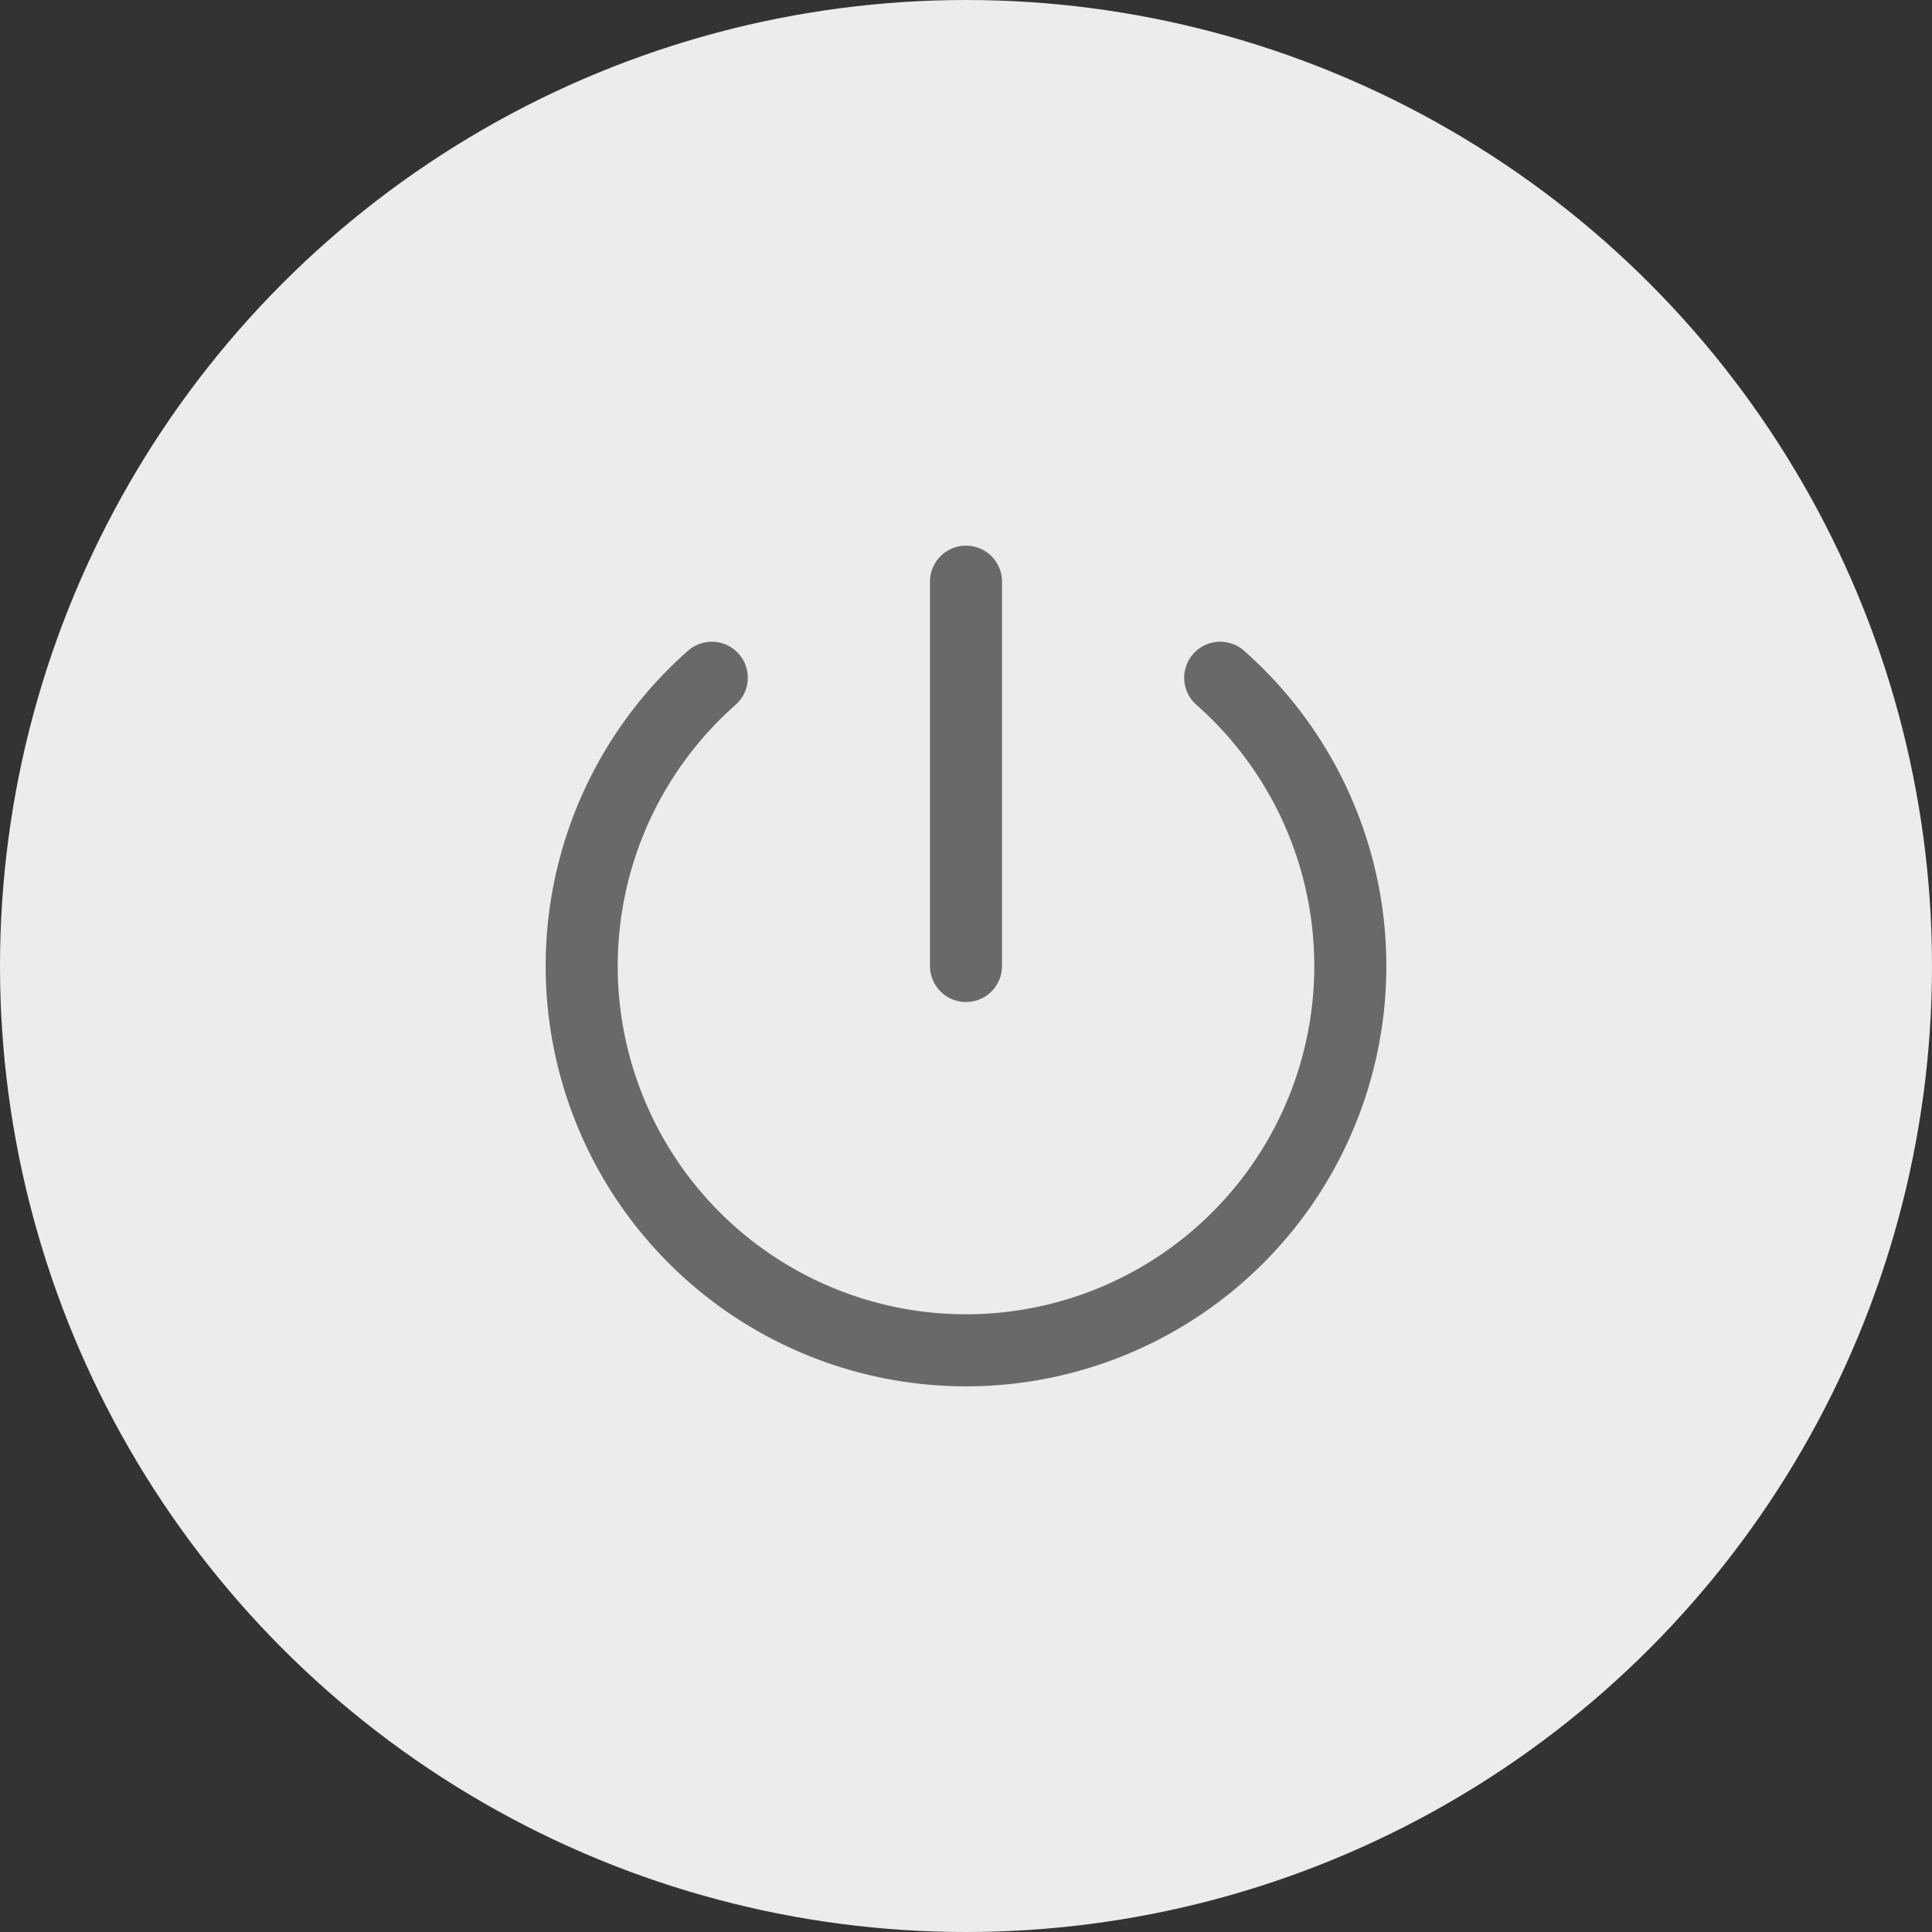 <svg width="93" height="93" viewBox="0 0 93 93" fill="none" xmlns="http://www.w3.org/2000/svg">
<rect x="0" y="0" width="93" height="93" fill="#333333" stroke="none"/>
<circle cx="46.5" cy="46.5" r="46.5" fill="#ECECEC"/>
<mask id="mask0_680_13908" style="mask-type:alpha" maskUnits="userSpaceOnUse" x="0" y="0" width="93" height="93">
<circle cx="46.5" cy="46.5" r="46.5" fill="#D9D9D9"/>
</mask>
<g mask="url(#mask0_680_13908)">
<path d="M58.737 32.625C61.555 35.111 63.55 38.395 64.455 42.042C65.36 45.689 65.134 49.526 63.805 53.041C62.477 56.556 60.109 59.583 57.018 61.719C53.926 63.856 50.258 65 46.5 65C42.742 65 39.074 63.856 35.982 61.719C32.891 59.583 30.523 56.556 29.195 53.041C27.866 49.526 27.64 45.689 28.545 42.042C29.451 38.395 31.445 35.111 34.263 32.625M46.5 28V46.5" stroke="#696969" stroke-width="3.469" stroke-linecap="round" stroke-linejoin="round"/>
</g>
</svg>
